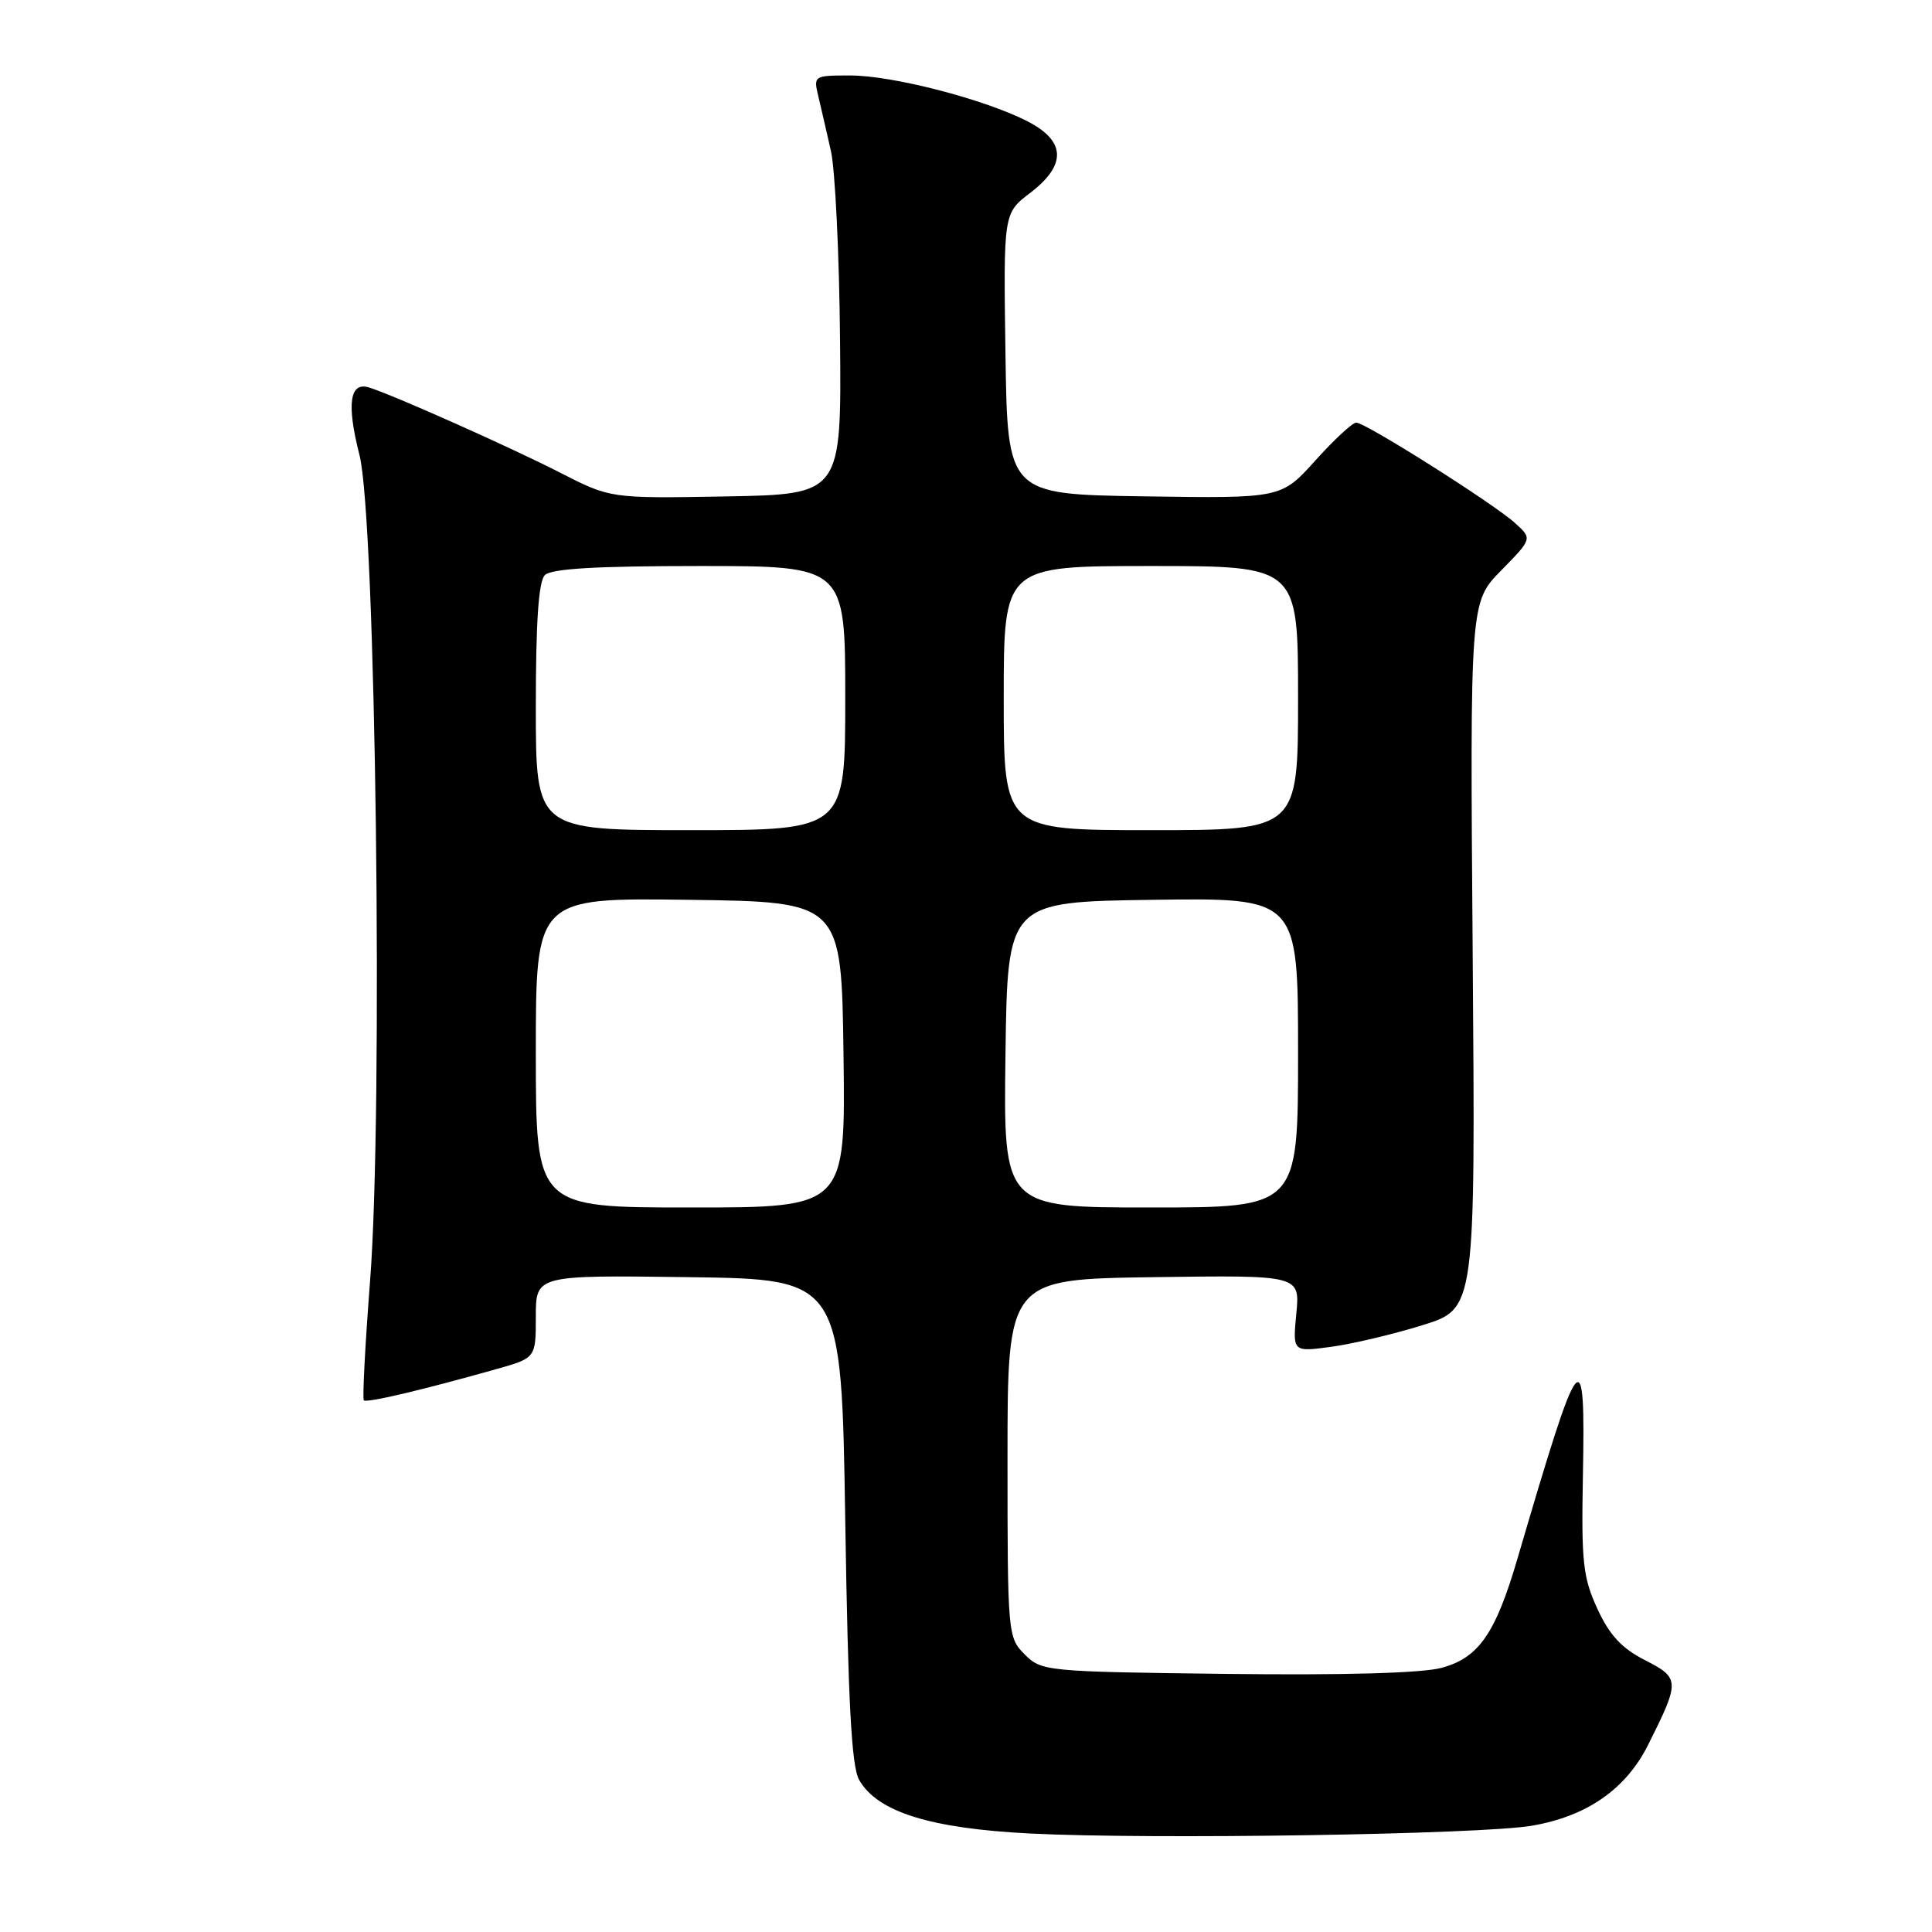 <?xml version="1.0" encoding="UTF-8" standalone="no"?>
<!DOCTYPE svg PUBLIC "-//W3C//DTD SVG 1.1//EN" "http://www.w3.org/Graphics/SVG/1.1/DTD/svg11.dtd" >
<svg xmlns="http://www.w3.org/2000/svg" xmlns:xlink="http://www.w3.org/1999/xlink" version="1.1" viewBox="0 0 256 256">
 <g >
 <path fill="currentColor"
d=" M 202.96 241.92 C 210.25 240.68 215.42 237.09 218.36 231.25 C 222.63 222.74 222.61 222.35 217.97 219.98 C 214.89 218.41 213.28 216.68 211.67 213.19 C 209.76 209.05 209.53 207.01 209.74 195.75 C 210.09 177.12 209.47 177.89 201.08 206.50 C 198.16 216.48 195.93 219.67 191.01 221.00 C 188.40 221.70 178.07 221.99 162.49 221.80 C 138.59 221.51 138.00 221.45 135.78 219.22 C 133.54 216.98 133.50 216.57 133.50 193.22 C 133.50 169.50 133.50 169.50 152.88 169.23 C 172.26 168.96 172.26 168.96 171.77 174.05 C 171.28 179.15 171.28 179.15 176.39 178.46 C 179.20 178.08 184.65 176.79 188.50 175.59 C 195.50 173.41 195.50 173.41 195.14 126.61 C 194.78 79.80 194.78 79.80 198.91 75.59 C 203.04 71.38 203.04 71.38 200.77 69.32 C 197.96 66.76 180.94 56.00 179.71 56.00 C 179.21 56.00 176.77 58.26 174.29 61.02 C 169.77 66.04 169.77 66.04 151.64 65.77 C 133.50 65.50 133.50 65.50 133.23 46.89 C 132.96 28.27 132.96 28.27 136.48 25.58 C 141.37 21.85 141.25 18.68 136.10 16.05 C 130.37 13.13 118.25 10.00 112.65 10.00 C 107.83 10.00 107.78 10.04 108.43 12.75 C 108.79 14.26 109.54 17.52 110.10 20.00 C 110.66 22.48 111.21 33.72 111.31 45.00 C 111.50 65.50 111.50 65.50 96.20 65.78 C 80.89 66.05 80.89 66.05 74.20 62.62 C 67.63 59.26 52.07 52.32 48.89 51.34 C 46.33 50.55 45.91 53.55 47.63 60.28 C 49.80 68.73 50.80 147.10 49.03 169.84 C 48.38 178.27 48.01 185.34 48.21 185.55 C 48.59 185.92 55.86 184.21 65.75 181.42 C 71.00 179.94 71.00 179.94 71.00 174.45 C 71.00 168.96 71.00 168.96 91.25 169.23 C 111.50 169.50 111.50 169.50 112.00 201.50 C 112.38 225.60 112.83 234.08 113.84 235.84 C 116.25 240.09 123.25 242.28 136.50 242.95 C 152.56 243.76 196.13 243.08 202.96 241.92 Z  M 71.00 139.48 C 71.00 118.96 71.00 118.96 91.25 119.23 C 111.50 119.50 111.50 119.50 111.77 139.75 C 112.04 160.00 112.04 160.00 91.52 160.00 C 71.00 160.00 71.00 160.00 71.00 139.48 Z  M 133.23 139.75 C 133.50 119.50 133.50 119.50 152.75 119.23 C 172.00 118.96 172.00 118.96 172.00 139.48 C 172.00 160.00 172.00 160.00 152.48 160.00 C 132.96 160.00 132.96 160.00 133.23 139.75 Z  M 71.00 93.70 C 71.00 82.36 71.36 77.04 72.20 76.20 C 73.05 75.35 79.02 75.00 92.70 75.00 C 112.00 75.00 112.00 75.00 112.00 92.50 C 112.00 110.00 112.00 110.00 91.50 110.00 C 71.00 110.00 71.00 110.00 71.00 93.70 Z  M 133.00 92.50 C 133.00 75.00 133.00 75.00 152.50 75.00 C 172.00 75.00 172.00 75.00 172.00 92.50 C 172.00 110.00 172.00 110.00 152.50 110.00 C 133.00 110.00 133.00 110.00 133.00 92.50 Z "/>
</g>
</svg>